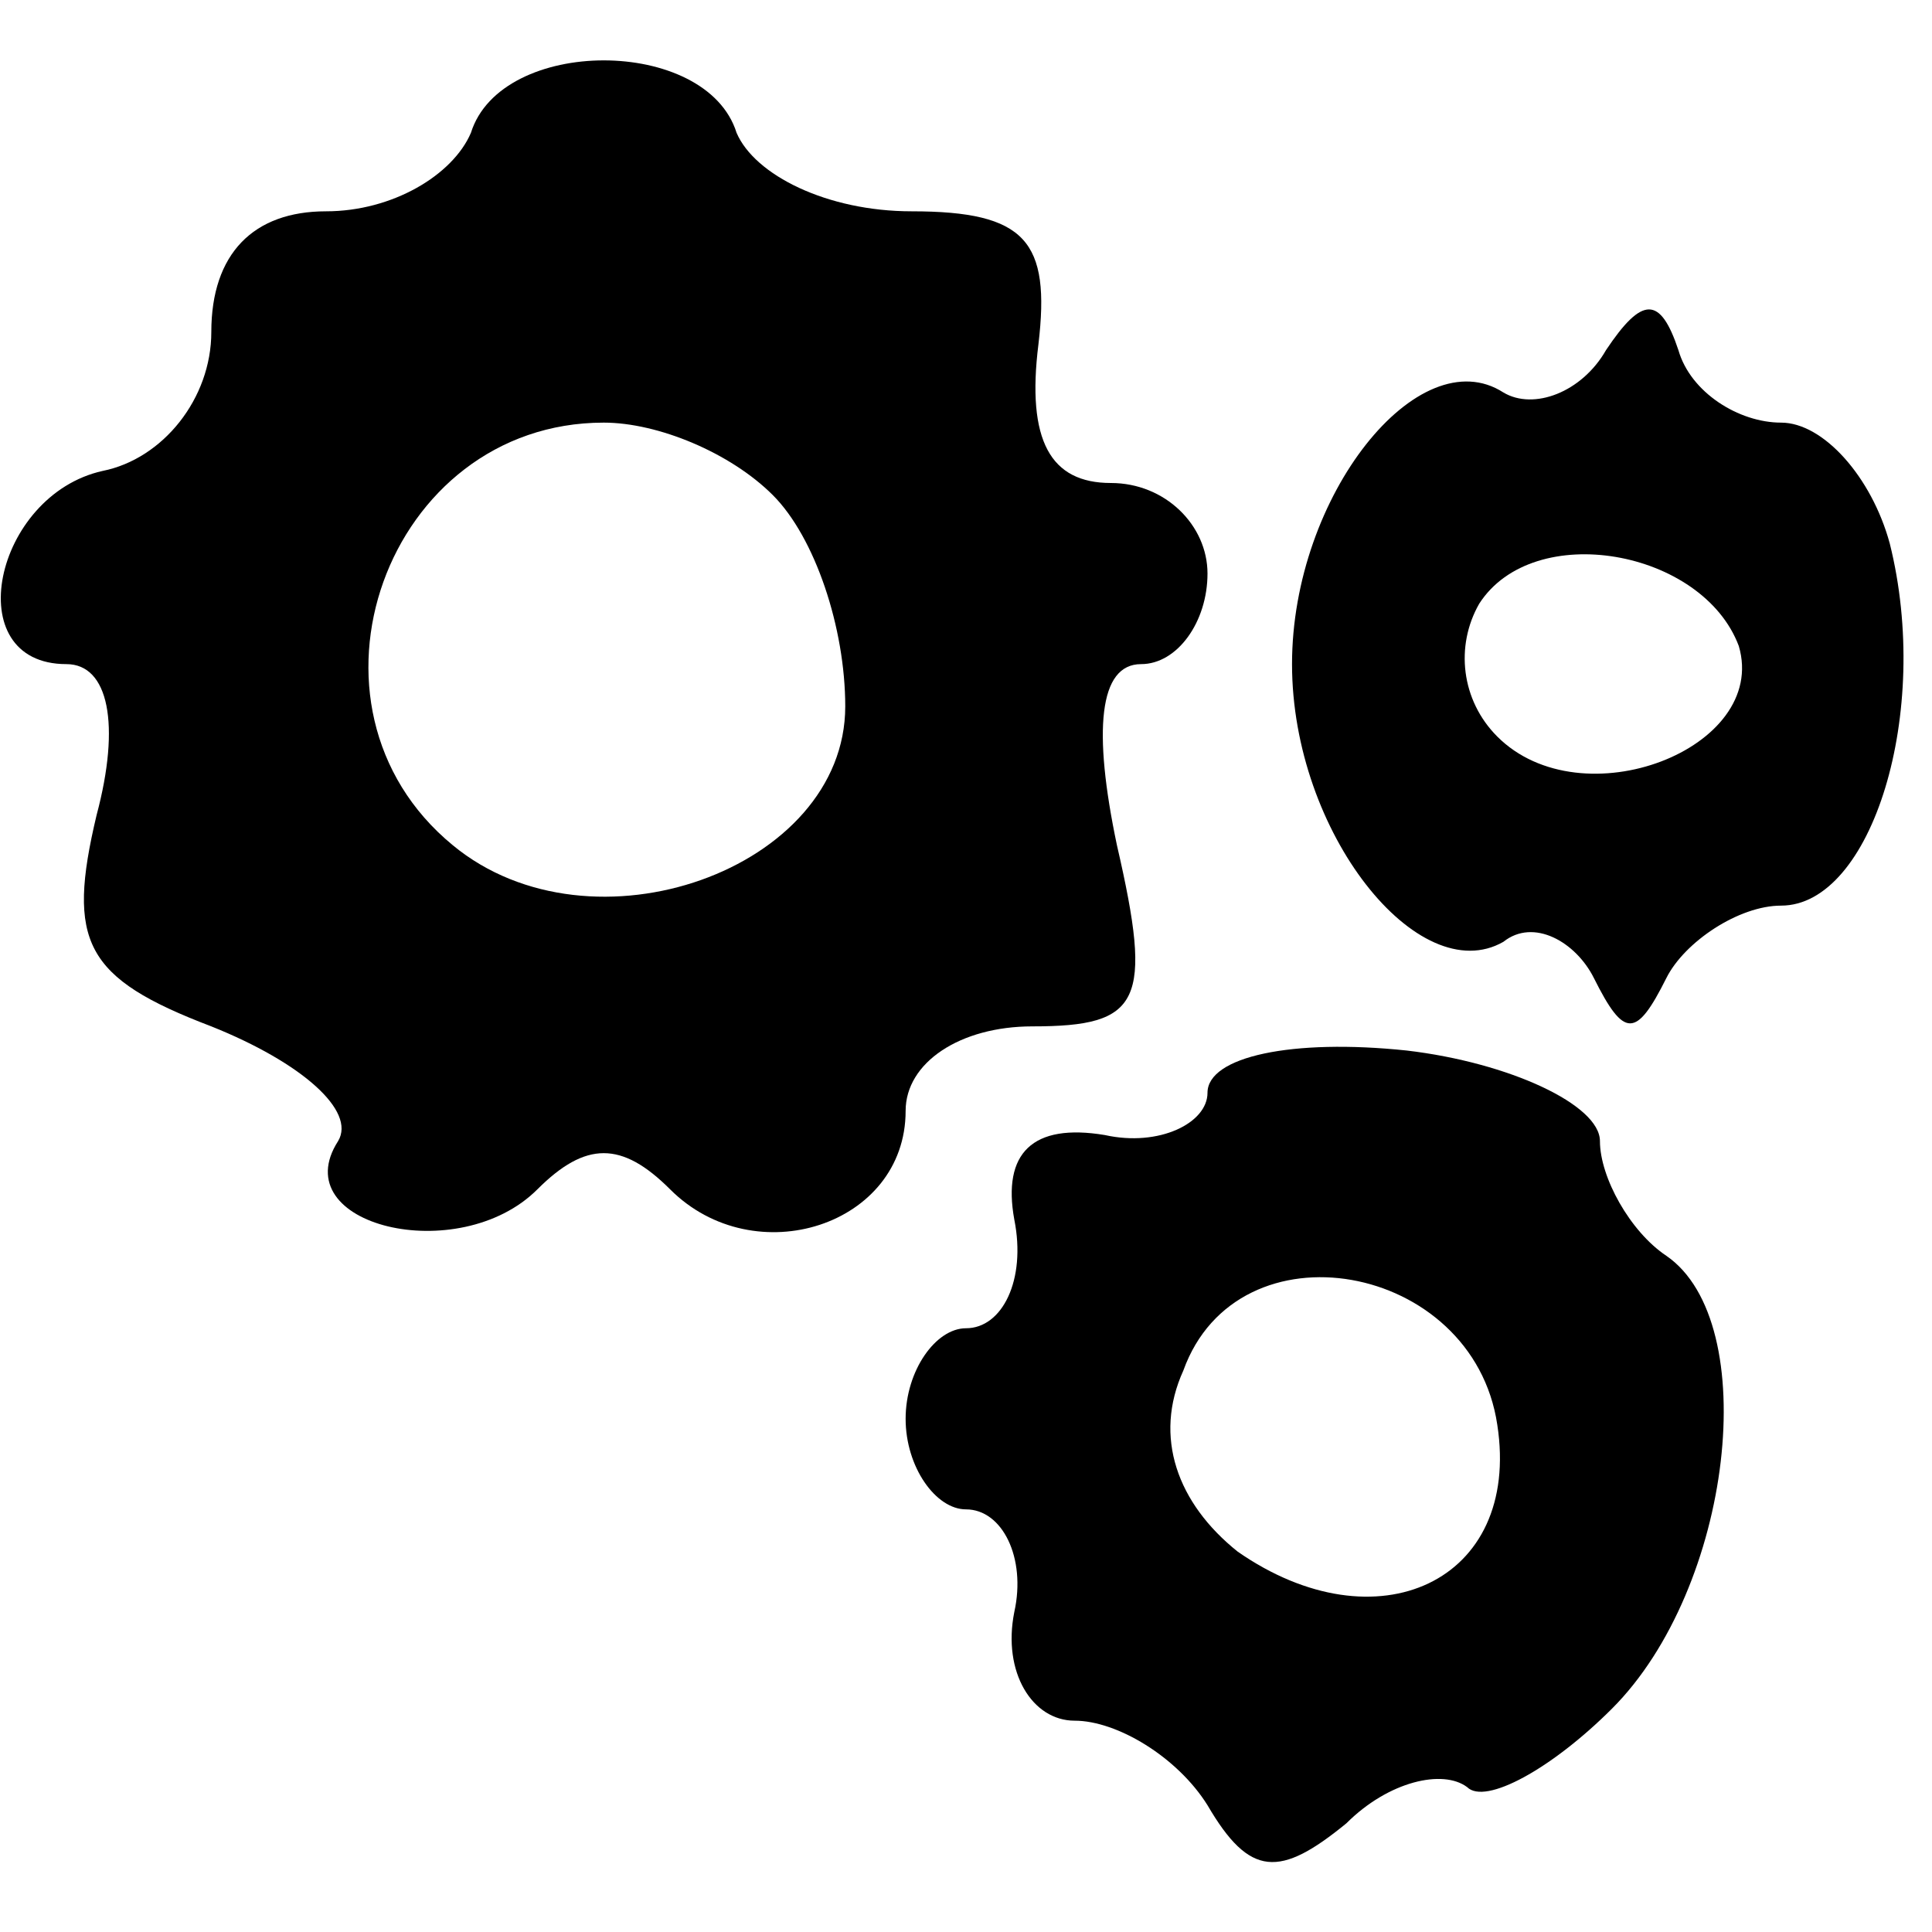 <?xml version="1.0" standalone="no"?>
<!DOCTYPE svg PUBLIC "-//W3C//DTD SVG 20010904//EN"
 "http://www.w3.org/TR/2001/REC-SVG-20010904/DTD/svg10.dtd">
<svg version="1.0" xmlns="http://www.w3.org/2000/svg"
 width="32pt" height="32pt" viewBox="0 0 32 32"
 preserveAspectRatio="xMidYMid meet">

<g transform="translate(0,32) scale(0.1,-0.1)"
fill="#000000" stroke="none">
<path d="M78 298 c-3 -7 -13 -13 -24 -13 -12 0 -19 -7 -19 -20 0 -11 -8 -21
-18 -23 -18 -4 -24 -32 -6 -32 7 0 9 -10 5 -25 -5 -21 -2 -27 19 -35 15 -6 24
-14 21 -19 -9 -14 20 -21 33 -8 8 8 14 8 22 0 14 -14 39 -6 39 13 0 8 9 14 21
14 18 0 20 4 14 30 -4 19 -3 30 4 30 6 0 11 7 11 15 0 8 -7 15 -16 15 -10 0
-14 7 -12 23 2 17 -2 22 -21 22 -14 0 -26 6 -29 13 -5 16 -39 16 -44 0z m50
-60 c7 -7 12 -22 12 -35 0 -27 -42 -42 -65 -23 -28 23 -11 70 25 70 9 0 21 -5
28 -12z"/>
<path d="M266 262 c-4 -7 -12 -10 -17 -7 -14 9 -35 -17 -35 -45 0 -28 21 -54
35 -46 5 4 12 0 15 -6 5 -10 7 -10 12 0 3 6 12 12 19 12 15 0 25 32 18 60 -3
11 -11 20 -18 20 -7 0 -15 5 -17 12 -3 9 -6 9 -12 0z m22 -49 c5 -17 -26 -29
-40 -15 -6 6 -7 15 -3 22 9 14 37 9 43 -7z"/>
<path d="M200 139 c0 -5 -8 -9 -17 -7 -12 2 -17 -3 -15 -14 2 -10 -2 -18 -8
-18 -5 0 -10 -7 -10 -15 0 -8 5 -15 10 -15 6 0 10 -8 8 -17 -2 -10 3 -18 10
-18 7 0 17 -6 22 -14 7 -12 12 -12 23 -3 7 7 16 9 20 6 3 -3 14 3 24 13 20 20
25 64 9 75 -6 4 -11 13 -11 19 0 6 -15 13 -32 15 -19 2 -33 -1 -33 -7z m48
-55 c4 -26 -20 -37 -43 -21 -10 8 -14 19 -9 30 9 25 48 18 52 -9z"/>
</g>
</svg>
